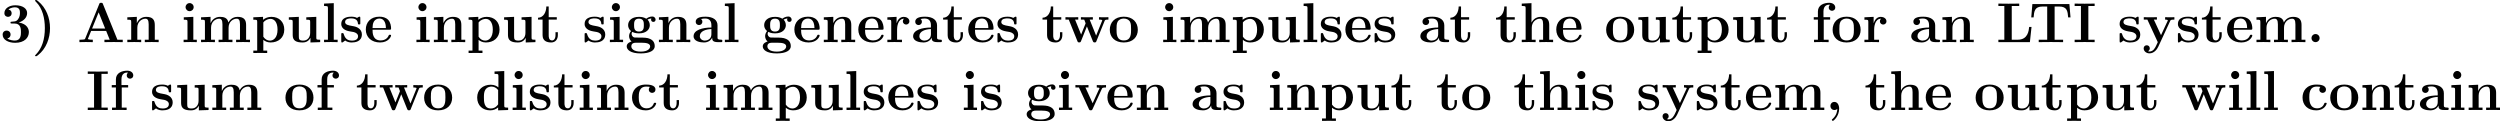 <?xml version='1.0' encoding='UTF-8'?>
<!-- Generated by CodeCogs with dvisvgm 2.13.3 -->
<svg version='1.1' xmlns='http://www.w3.org/2000/svg' xmlns:xlink='http://www.w3.org/1999/xlink' width='601.213pt' height='29.171pt' viewBox='-.239 -.241 601.213 29.171'>
<defs>
<path id='g0-41' d='M3.921-2.977C3.921-5.177 3.096-7.317 1.399-8.703C1.088-8.966 1.064-8.966 .944-8.966C.885-8.966 .741-8.966 .741-8.823C.741-8.775 .741-8.751 .968-8.536C2.307-7.197 2.821-5.093 2.821-2.989C2.821-.634 2.236 1.303 .897 2.654C.753 2.798 .741 2.809 .741 2.857C.741 3.001 .885 3.001 .944 3.001C1.052 3.001 1.076 3.001 1.387 2.75C3.108 1.375 3.921-.825 3.921-2.977Z'/>
<path id='g0-44' d='M2.475-.227C2.463 .108 2.403 1.1 1.423 1.937C1.339 2.008 1.315 2.032 1.315 2.092C1.315 2.2 1.459 2.319 1.53 2.319C1.686 2.319 2.869 1.315 2.869-.287C2.869-1.052 2.511-1.722 1.853-1.722C1.327-1.722 1.004-1.327 1.004-.861C1.004-.43 1.303 0 1.865 0C2.212 0 2.427-.179 2.475-.227Z'/>
<path id='g0-46' d='M2.726-.861C2.726-1.351 2.331-1.722 1.865-1.722S1.004-1.351 1.004-.861S1.399 0 1.865 0S2.726-.371 2.726-.861Z'/>
<path id='g0-51' d='M3.12-3.957C4.459-3.957 4.459-2.714 4.459-2.14C4.459-1.602 4.459-.335 3.168-.335C2.917-.335 2.128-.371 1.554-.777C2.068-.885 2.248-1.255 2.248-1.614C2.248-2.104 1.901-2.451 1.411-2.451C.909-2.451 .562-2.104 .562-1.602C.562-.502 1.757 .143 3.228 .143C5.2 .143 6.145-.944 6.145-2.14C6.145-2.726 5.846-3.862 3.993-4.184C5.045-4.507 5.774-5.248 5.774-6.193C5.774-7.089 4.914-7.843 3.252-7.843C1.913-7.843 .933-7.137 .933-6.169C.933-5.571 1.399-5.38 1.71-5.38C2.056-5.38 2.475-5.607 2.475-6.157C2.475-6.432 2.355-6.838 1.793-6.922C2.295-7.412 3.108-7.412 3.18-7.412C4.244-7.412 4.244-6.587 4.244-6.229S4.196-5.32 3.814-4.83C3.503-4.423 3.192-4.4 2.738-4.376C2.594-4.364 2.355-4.352 2.307-4.328C2.236-4.292 2.236-4.208 2.236-4.16C2.236-3.957 2.307-3.957 2.546-3.957H3.12Z'/>
<path id='g0-65' d='M5.475-8.094C5.392-8.309 5.368-8.369 5.081-8.369C4.782-8.369 4.758-8.309 4.674-8.094L1.71-.801C1.626-.61 1.626-.586 1.291-.55C.992-.514 .944-.514 .681-.514H.466V0C.777-.024 1.494-.024 1.841-.024C2.164-.024 3.037-.024 3.312 0V-.514C3.049-.514 2.594-.514 2.26-.646C2.295-.753 2.295-.777 2.319-.825L2.953-2.379H6.157L6.91-.514H5.786V0C6.169-.024 7.329-.024 7.783-.024C8.165-.024 9.385-.024 9.684 0V-.514H8.548L5.475-8.094ZM4.555-6.336L5.942-2.893H3.156L4.555-6.336Z'/>
<path id='g0-73' d='M3.288-7.687H4.627V-8.201C4.196-8.177 3.001-8.177 2.499-8.177S.801-8.177 .371-8.201V-7.687H1.71V-.514H.371V0C.801-.024 1.997-.024 2.499-.024S4.196-.024 4.627 0V-.514H3.288V-7.687Z'/>
<path id='g0-76' d='M7.508-3.228H7.006C6.922-2.403 6.731-.514 4.579-.514H3.3V-7.687H4.89V-8.201C4.304-8.177 3.24-8.177 2.606-8.177C2.164-8.177 .801-8.177 .454-8.201V-7.687H1.722V-.514H.454V0H7.161L7.508-3.228Z'/>
<path id='g0-84' d='M8.608-8.094H.729L.49-5.26H.992C1.1-6.563 1.196-7.58 2.917-7.58H3.885V-.514H2.08V0C3.037-.024 4.268-.024 4.674-.024C5.404-.024 6.312-.024 7.269 0V-.514H5.464V-7.58H6.42C8.141-7.58 8.237-6.575 8.345-5.26H8.847L8.608-8.094Z'/>
<path id='g0-97' d='M5.499-3.575C5.499-4.674 4.627-5.416 2.941-5.416C2.271-5.416 .861-5.356 .861-4.352C.861-3.85 1.243-3.634 1.566-3.634C1.925-3.634 2.271-3.885 2.271-4.34C2.271-4.567 2.188-4.782 1.985-4.914C2.379-5.021 2.666-5.021 2.893-5.021C3.706-5.021 4.196-4.567 4.196-3.587V-3.108C2.307-3.108 .406-2.582 .406-1.255C.406-.167 1.793 .072 2.618 .072C3.539 .072 4.125-.43 4.364-.956C4.364-.514 4.364 0 5.571 0H6.181C6.432 0 6.528 0 6.528-.263C6.528-.514 6.42-.514 6.253-.514C5.499-.526 5.499-.717 5.499-.992V-3.575ZM4.196-1.662C4.196-.538 3.192-.323 2.809-.323C2.224-.323 1.733-.717 1.733-1.267C1.733-2.355 3.025-2.726 4.196-2.786V-1.662Z'/>
<path id='g0-99' d='M5.595-1.399C5.595-1.542 5.464-1.542 5.344-1.542C5.153-1.542 5.141-1.53 5.081-1.387C4.997-1.16 4.674-.359 3.575-.359C1.889-.359 1.889-2.176 1.889-2.714C1.889-3.419 1.901-4.985 3.467-4.985C3.551-4.985 4.256-4.961 4.256-4.902C4.256-4.89 4.244-4.878 4.22-4.866C4.184-4.83 4.029-4.651 4.029-4.352C4.029-3.85 4.435-3.646 4.734-3.646C4.985-3.646 5.44-3.802 5.44-4.364C5.44-5.344 4.065-5.416 3.419-5.416C1.291-5.416 .454-4.029 .454-2.654C.454-1.028 1.59 .072 3.347 .072C5.224 .072 5.595-1.315 5.595-1.399Z'/>
<path id='g0-100' d='M4.148-8.201V-7.687C4.89-7.687 4.973-7.687 4.973-7.221V-4.806C4.71-5.033 4.184-5.38 3.359-5.38C1.662-5.38 .454-4.328 .454-2.654C.454-.944 1.638 .072 3.228 .072C3.885 .072 4.447-.155 4.914-.55V.072L7.042 0V-.514C6.3-.514 6.217-.514 6.217-.98V-8.297L4.148-8.201ZM4.914-1.207C4.411-.478 3.802-.323 3.371-.323C1.889-.323 1.889-1.841 1.889-2.63C1.889-3.192 1.889-3.79 2.152-4.244C2.523-4.914 3.228-4.985 3.503-4.985C3.993-4.985 4.519-4.77 4.914-4.244V-1.207Z'/>
<path id='g0-101' d='M5.404-2.642C5.679-2.642 5.75-2.642 5.75-2.941C5.75-3.3 5.667-4.196 5.117-4.758C4.615-5.26 3.945-5.416 3.252-5.416C1.387-5.416 .371-4.196 .371-2.69C.371-1.016 1.602 .072 3.407 .072S5.75-1.196 5.75-1.399C5.75-1.578 5.571-1.578 5.499-1.578C5.308-1.578 5.296-1.542 5.224-1.387C4.914-.61 4.125-.359 3.551-.359C1.817-.359 1.805-1.973 1.805-2.642H5.404ZM1.805-2.989C1.829-3.479 1.841-3.945 2.092-4.376C2.319-4.758 2.738-5.021 3.252-5.021C4.531-5.021 4.639-3.587 4.651-2.989H1.805Z'/>
<path id='g0-102' d='M2.594-4.794H3.957V-5.308H2.534V-6.539C2.534-7.783 3.324-7.974 3.718-7.974C3.85-7.974 3.873-7.962 3.945-7.938C3.766-7.819 3.658-7.615 3.658-7.364C3.658-6.886 4.041-6.671 4.352-6.671C4.615-6.671 5.045-6.85 5.045-7.376C5.045-7.867 4.615-8.369 3.766-8.369C2.678-8.369 1.351-7.914 1.351-6.528V-5.308H.466V-4.794H1.351V-.514H.526V0C.801-.024 1.698-.024 2.032-.024C2.379-.024 3.347-.024 3.634 0V-.514H2.594V-4.794Z'/>
<path id='g0-103' d='M1.554-2.176C2.128-1.865 2.798-1.865 2.977-1.865C4.627-1.865 5.284-2.786 5.284-3.622C5.284-4.232 4.937-4.663 4.794-4.782C5.141-4.973 5.428-5.021 5.631-5.045C5.595-4.985 5.559-4.937 5.559-4.782C5.559-4.531 5.727-4.304 6.037-4.304S6.516-4.531 6.516-4.782C6.516-5.069 6.3-5.452 5.798-5.452C5.284-5.452 4.794-5.2 4.543-4.985C4.053-5.272 3.587-5.38 2.977-5.38C1.327-5.38 .669-4.459 .669-3.622C.669-3.252 .789-2.762 1.291-2.355C1.088-2.128 .873-1.71 .873-1.279C.873-.765 1.148-.323 1.399-.132C1.112-.06 .371 .215 .371 .897C.371 1.602 1.148 2.403 3.347 2.403C5.332 2.403 6.336 1.757 6.336 .861C6.336-.191 5.643-.538 5.344-.681C4.77-.968 4.005-.968 2.953-.968C2.654-.968 2.128-.968 2.068-.98C1.554-1.064 1.411-1.518 1.411-1.745C1.411-1.841 1.423-2.02 1.554-2.176ZM2.977-2.248C1.937-2.248 1.937-3.072 1.937-3.622S1.937-4.997 2.977-4.997S4.017-4.172 4.017-3.622S4.017-2.248 2.977-2.248ZM3.646 .132C4.519 .132 5.356 .287 5.356 .909C5.356 1.327 4.937 2.02 3.359 2.02S1.351 1.351 1.351 .897C1.351 .132 2.104 .132 2.283 .132H3.646Z'/>
<path id='g0-104' d='M6.348-3.658C6.348-4.794 5.858-5.38 4.543-5.38C3.335-5.38 2.75-4.531 2.582-4.172H2.57V-8.297L.502-8.201V-7.687C1.243-7.687 1.327-7.687 1.327-7.221V-.514H.502V0C.777-.024 1.638-.024 1.973-.024S3.18-.024 3.455 0V-.514H2.63V-3.061C2.63-4.352 3.587-4.985 4.352-4.985C4.794-4.985 5.045-4.698 5.045-3.79V-.514H4.22V0C4.495-.024 5.356-.024 5.691-.024S6.898-.024 7.173 0V-.514H6.348V-3.658Z'/>
<path id='g0-105' d='M2.666-7.448C2.666-7.938 2.271-8.309 1.805-8.309C1.315-8.309 .944-7.902 .944-7.448S1.315-6.587 1.805-6.587C2.271-6.587 2.666-6.958 2.666-7.448ZM.562-5.284V-4.77C1.267-4.77 1.351-4.77 1.351-4.304V-.514H.526V0C.801-.024 1.626-.024 1.949-.024C2.283-.024 3.049-.024 3.335 0V-.514H2.594V-5.38L.562-5.284Z'/>
<path id='g0-108' d='M2.594-8.297L.526-8.201V-7.687C1.267-7.687 1.351-7.687 1.351-7.221V-.514H.526V0C.801-.024 1.65-.024 1.973-.024S3.144-.024 3.419 0V-.514H2.594V-8.297Z'/>
<path id='g0-109' d='M10.09-3.658C10.09-4.758 9.624-5.38 8.285-5.38C7.077-5.38 6.516-4.567 6.324-4.184C6.133-5.2 5.32-5.38 4.555-5.38C3.407-5.38 2.786-4.639 2.534-4.065H2.523V-5.38L.502-5.284V-4.77C1.243-4.77 1.327-4.77 1.327-4.304V-.514H.502V0C.777-.024 1.638-.024 1.973-.024S3.18-.024 3.455 0V-.514H2.63V-3.061C2.63-4.364 3.599-4.985 4.352-4.985C4.794-4.985 5.057-4.722 5.057-3.79V-.514H4.232V0C4.507-.024 5.368-.024 5.703-.024S6.91-.024 7.185 0V-.514H6.36V-3.061C6.36-4.364 7.329-4.985 8.082-4.985C8.524-4.985 8.787-4.722 8.787-3.79V-.514H7.962V0C8.237-.024 9.098-.024 9.433-.024S10.64-.024 10.915 0V-.514H10.09V-3.658Z'/>
<path id='g0-110' d='M6.348-3.658C6.348-4.794 5.858-5.38 4.543-5.38C3.682-5.38 2.941-4.961 2.534-4.065H2.523V-5.38L.502-5.284V-4.77C1.243-4.77 1.327-4.77 1.327-4.304V-.514H.502V0C.777-.024 1.638-.024 1.973-.024S3.18-.024 3.455 0V-.514H2.63V-3.061C2.63-4.352 3.587-4.985 4.352-4.985C4.794-4.985 5.045-4.698 5.045-3.79V-.514H4.22V0C4.495-.024 5.356-.024 5.691-.024S6.898-.024 7.173 0V-.514H6.348V-3.658Z'/>
<path id='g0-111' d='M6.336-2.618C6.336-4.232 5.236-5.416 3.359-5.416C1.411-5.416 .371-4.172 .371-2.618C.371-1.052 1.47 .072 3.347 .072C5.296 .072 6.336-1.112 6.336-2.618ZM3.359-.359C1.805-.359 1.805-1.757 1.805-2.738C1.805-3.3 1.805-3.897 2.032-4.328C2.295-4.806 2.833-5.021 3.347-5.021C4.029-5.021 4.459-4.698 4.663-4.364C4.902-3.933 4.902-3.312 4.902-2.738C4.902-1.745 4.902-.359 3.359-.359Z'/>
<path id='g0-112' d='M3.371 1.805H2.546V-.49C2.845-.227 3.371 .072 4.089 .072C5.727 .072 7.006-.921 7.006-2.666C7.006-4.316 5.894-5.38 4.28-5.38C3.575-5.38 2.965-5.141 2.487-4.758V-5.38L.418-5.284V-4.77C1.16-4.77 1.243-4.77 1.243-4.304V1.805H.418V2.319C.693 2.295 1.554 2.295 1.889 2.295S3.096 2.295 3.371 2.319V1.805ZM2.546-4.184C2.989-4.758 3.622-4.949 4.089-4.949C4.866-4.949 5.571-4.244 5.571-2.666C5.571-.933 4.71-.323 3.945-.323C3.431-.323 2.917-.586 2.546-1.148V-4.184Z'/>
<path id='g0-114' d='M2.487-2.69C2.487-3.084 2.57-4.985 3.969-4.985C3.802-4.854 3.718-4.651 3.718-4.435C3.718-3.945 4.113-3.742 4.411-3.742S5.105-3.945 5.105-4.435C5.105-5.045 4.483-5.38 3.909-5.38C2.965-5.38 2.558-4.555 2.391-4.053H2.379V-5.38L.418-5.284V-4.77C1.16-4.77 1.243-4.77 1.243-4.304V-.514H.418V0C.693-.024 1.59-.024 1.925-.024C2.271-.024 3.24-.024 3.527 0V-.514H2.487V-2.69Z'/>
<path id='g0-115' d='M4.507-5.105C4.507-5.332 4.507-5.416 4.328-5.416C4.256-5.416 4.232-5.416 4.053-5.308C4.005-5.272 3.873-5.189 3.814-5.153C3.479-5.344 3.037-5.416 2.606-5.416C2.248-5.416 .454-5.416 .454-3.862C.454-2.606 1.937-2.343 2.307-2.283C2.63-2.224 3.025-2.152 3.072-2.152C3.551-2.044 4.029-1.745 4.029-1.243C4.029-.323 2.941-.323 2.69-.323C2.08-.323 1.327-.514 .992-1.674C.921-1.913 .909-1.925 .705-1.925C.454-1.925 .454-1.889 .454-1.614V-.239C.454-.012 .454 .072 .634 .072C.717 .072 .741 .072 .98-.12L1.291-.347C1.829 .072 2.475 .072 2.69 .072C3.347 .072 4.842-.072 4.842-1.662C4.842-2.236 4.531-2.63 4.292-2.845C3.802-3.252 3.395-3.324 2.75-3.443C1.985-3.575 1.267-3.706 1.267-4.28C1.267-5.057 2.331-5.057 2.582-5.057C3.909-5.057 3.981-4.22 4.005-3.921C4.017-3.766 4.113-3.766 4.256-3.766C4.507-3.766 4.507-3.802 4.507-4.077V-5.105Z'/>
<path id='g0-116' d='M2.523-4.794H4.244V-5.308H2.523V-7.592H2.02C2.008-6.408 1.435-5.224 .251-5.189V-4.794H1.219V-1.47C1.219-.203 2.2 .072 3.061 .072C3.945 .072 4.471-.598 4.471-1.482V-2.116H3.969V-1.494C3.969-.705 3.61-.359 3.24-.359C2.523-.359 2.523-1.16 2.523-1.435V-4.794Z'/>
<path id='g0-117' d='M4.22-5.284V-4.77C4.961-4.77 5.045-4.77 5.045-4.304V-1.961C5.045-1.052 4.507-.323 3.575-.323C2.678-.323 2.63-.622 2.63-1.279V-5.38L.502-5.284V-4.77C1.243-4.77 1.327-4.77 1.327-4.304V-1.47C1.327-.275 2.128 .072 3.407 .072C3.694 .072 4.579 .072 5.093-.897H5.105V.072L7.173 0V-.514C6.432-.514 6.348-.514 6.348-.98V-5.38L4.22-5.284Z'/>
<path id='g0-118' d='M5.918-4.519C6.001-4.698 6.049-4.794 6.802-4.794V-5.308C6.372-5.284 6.348-5.284 5.858-5.284C5.535-5.284 5.511-5.284 4.83-5.308V-4.794C5.153-4.794 5.416-4.734 5.416-4.651C5.416-4.639 5.416-4.627 5.356-4.507L3.957-1.435L2.415-4.794H3.072V-5.308C2.798-5.284 1.961-5.284 1.638-5.284C1.291-5.284 .598-5.284 .287-5.308V-4.794H1.04L3.144-.227C3.252 0 3.276 .06 3.551 .06C3.742 .06 3.838 .036 3.945-.203L5.918-4.519Z'/>
<path id='g0-119' d='M8.608-4.507C8.691-4.71 8.727-4.794 9.421-4.794V-5.308C9.074-5.284 8.919-5.284 8.488-5.284C7.998-5.284 7.843-5.284 7.412-5.308V-4.794C7.52-4.794 8.106-4.794 8.106-4.639C8.106-4.627 8.106-4.615 8.058-4.495L6.802-1.387L5.428-4.794H6.109V-5.308C5.822-5.284 5.117-5.284 4.794-5.284C4.184-5.284 4.16-5.284 3.563-5.308V-4.794H4.268C4.304-4.698 4.364-4.543 4.411-4.435C4.447-4.364 4.567-4.077 4.567-4.017C4.567-3.993 4.531-3.909 4.519-3.873L3.61-1.614L2.319-4.794H3.001V-5.308C2.726-5.284 1.913-5.284 1.59-5.284C1.207-5.284 .634-5.284 .275-5.308V-4.794H.98L2.809-.239C2.893-.024 2.941 .06 3.204 .06C3.335 .06 3.479 .06 3.575-.179L4.842-3.347L6.109-.203C6.217 .06 6.348 .06 6.492 .06C6.755 .06 6.791-.012 6.874-.227L8.608-4.507Z'/>
<path id='g0-121' d='M5.918-4.531C5.99-4.698 6.037-4.794 6.802-4.794V-5.308C6.396-5.284 6.348-5.284 5.858-5.284C5.535-5.284 5.511-5.284 4.83-5.308V-4.794C4.842-4.794 5.404-4.794 5.404-4.639C5.404-4.603 5.368-4.531 5.356-4.495L3.957-1.482L2.427-4.794H3.084V-5.308C2.798-5.284 1.985-5.284 1.65-5.284C1.303-5.284 .598-5.284 .287-5.308V-4.794H1.052L3.264 0C3.204 .143 3.037 .49 2.977 .634C2.726 1.172 2.343 1.997 1.506 1.997C1.459 1.997 1.315 1.997 1.184 1.925C1.207 1.913 1.566 1.769 1.566 1.315C1.566 .921 1.279 .669 .921 .669C.55 .669 .263 .921 .263 1.327C.263 1.889 .789 2.391 1.506 2.391C2.487 2.391 3.132 1.506 3.371 .98L5.918-4.531Z'/>
</defs>
<g id='page1' transform='matrix(1.13 0 0 1.13 -63.986 -64.41)'>
<use x='56.413' y='65.753' xlink:href='#g0-51'/>
<use x='63.138' y='65.753' xlink:href='#g0-41'/>
<use x='72.852' y='65.753' xlink:href='#g0-65'/>
<use x='83.008' y='65.753' xlink:href='#g0-110'/>
<use x='94.963' y='65.753' xlink:href='#g0-105'/>
<use x='98.699' y='65.753' xlink:href='#g0-109'/>
<use x='109.907' y='65.753' xlink:href='#g0-112'/>
<use x='117.379' y='65.753' xlink:href='#g0-117'/>
<use x='124.851' y='65.753' xlink:href='#g0-108'/>
<use x='128.587' y='65.753' xlink:href='#g0-115'/>
<use x='133.892' y='65.753' xlink:href='#g0-101'/>
<use x='144.512' y='65.753' xlink:href='#g0-105'/>
<use x='148.248' y='65.753' xlink:href='#g0-110'/>
<use x='155.72' y='65.753' xlink:href='#g0-112'/>
<use x='163.192' y='65.753' xlink:href='#g0-117'/>
<use x='170.664' y='65.753' xlink:href='#g0-116'/>
<use x='180.378' y='65.753' xlink:href='#g0-115'/>
<use x='185.683' y='65.753' xlink:href='#g0-105'/>
<use x='189.419' y='65.753' xlink:href='#g0-103'/>
<use x='196.143' y='65.753' xlink:href='#g0-110'/>
<use x='203.615' y='65.753' xlink:href='#g0-97'/>
<use x='210.153' y='65.753' xlink:href='#g0-108'/>
<use x='218.373' y='65.753' xlink:href='#g0-103'/>
<use x='225.097' y='65.753' xlink:href='#g0-101'/>
<use x='231.234' y='65.753' xlink:href='#g0-110'/>
<use x='238.706' y='65.753' xlink:href='#g0-101'/>
<use x='244.843' y='65.753' xlink:href='#g0-114'/>
<use x='250.336' y='65.753' xlink:href='#g0-97'/>
<use x='256.874' y='65.753' xlink:href='#g0-116'/>
<use x='262.104' y='65.753' xlink:href='#g0-101'/>
<use x='268.241' y='65.753' xlink:href='#g0-115'/>
<use x='278.03' y='65.753' xlink:href='#g0-116'/>
<use x='282.886' y='65.753' xlink:href='#g0-119'/>
<use x='292.226' y='65.753' xlink:href='#g0-111'/>
<use x='303.434' y='65.753' xlink:href='#g0-105'/>
<use x='307.17' y='65.753' xlink:href='#g0-109'/>
<use x='318.378' y='65.753' xlink:href='#g0-112'/>
<use x='325.85' y='65.753' xlink:href='#g0-117'/>
<use x='333.322' y='65.753' xlink:href='#g0-108'/>
<use x='337.058' y='65.753' xlink:href='#g0-115'/>
<use x='342.363' y='65.753' xlink:href='#g0-101'/>
<use x='348.5' y='65.753' xlink:href='#g0-115'/>
<use x='358.288' y='65.753' xlink:href='#g0-97'/>
<use x='364.826' y='65.753' xlink:href='#g0-116'/>
<use x='374.54' y='65.753' xlink:href='#g0-116'/>
<use x='379.77' y='65.753' xlink:href='#g0-104'/>
<use x='387.242' y='65.753' xlink:href='#g0-101'/>
<use x='397.862' y='65.753' xlink:href='#g0-111'/>
<use x='404.587' y='65.753' xlink:href='#g0-117'/>
<use x='412.059' y='65.753' xlink:href='#g0-116'/>
<use x='417.289' y='65.753' xlink:href='#g0-112'/>
<use x='424.761' y='65.753' xlink:href='#g0-117'/>
<use x='432.233' y='65.753' xlink:href='#g0-116'/>
<use x='441.947' y='65.753' xlink:href='#g0-102'/>
<use x='446.056' y='65.753' xlink:href='#g0-111'/>
<use x='452.781' y='65.753' xlink:href='#g0-114'/>
<use x='462.758' y='65.753' xlink:href='#g0-97'/>
<use x='469.296' y='65.753' xlink:href='#g0-110'/>
<use x='481.251' y='65.753' xlink:href='#g0-76'/>
<use x='488.211' y='65.753' xlink:href='#g0-84'/>
<use x='497.565' y='65.753' xlink:href='#g0-73'/>
<use x='507.057' y='65.753' xlink:href='#g0-115'/>
<use x='512.362' y='65.753' xlink:href='#g0-121'/>
<use x='519.46' y='65.753' xlink:href='#g0-115'/>
<use x='524.765' y='65.753' xlink:href='#g0-116'/>
<use x='529.996' y='65.753' xlink:href='#g0-101'/>
<use x='536.133' y='65.753' xlink:href='#g0-109'/>
<use x='547.341' y='65.753' xlink:href='#g0-46'/>
<use x='74.72' y='80.199' xlink:href='#g0-73'/>
<use x='79.729' y='80.199' xlink:href='#g0-102'/>
<use x='88.322' y='80.199' xlink:href='#g0-115'/>
<use x='93.627' y='80.199' xlink:href='#g0-117'/>
<use x='101.099' y='80.199' xlink:href='#g0-109'/>
<use x='116.79' y='80.199' xlink:href='#g0-111'/>
<use x='123.515' y='80.199' xlink:href='#g0-102'/>
<use x='132.107' y='80.199' xlink:href='#g0-116'/>
<use x='136.964' y='80.199' xlink:href='#g0-119'/>
<use x='146.304' y='80.199' xlink:href='#g0-111'/>
<use x='157.512' y='80.199' xlink:href='#g0-100'/>
<use x='164.984' y='80.199' xlink:href='#g0-105'/>
<use x='168.72' y='80.199' xlink:href='#g0-115'/>
<use x='174.025' y='80.199' xlink:href='#g0-116'/>
<use x='179.256' y='80.199' xlink:href='#g0-105'/>
<use x='182.992' y='80.199' xlink:href='#g0-110'/>
<use x='190.464' y='80.199' xlink:href='#g0-99'/>
<use x='196.441' y='80.199' xlink:href='#g0-116'/>
<use x='206.155' y='80.199' xlink:href='#g0-105'/>
<use x='209.891' y='80.199' xlink:href='#g0-109'/>
<use x='221.099' y='80.199' xlink:href='#g0-112'/>
<use x='228.571' y='80.199' xlink:href='#g0-117'/>
<use x='236.043' y='80.199' xlink:href='#g0-108'/>
<use x='239.779' y='80.199' xlink:href='#g0-115'/>
<use x='245.084' y='80.199' xlink:href='#g0-101'/>
<use x='251.22' y='80.199' xlink:href='#g0-115'/>
<use x='261.009' y='80.199' xlink:href='#g0-105'/>
<use x='264.745' y='80.199' xlink:href='#g0-115'/>
<use x='274.533' y='80.199' xlink:href='#g0-103'/>
<use x='281.258' y='80.199' xlink:href='#g0-105'/>
<use x='284.994' y='80.199' xlink:href='#g0-118'/>
<use x='291.719' y='80.199' xlink:href='#g0-101'/>
<use x='297.855' y='80.199' xlink:href='#g0-110'/>
<use x='309.811' y='80.199' xlink:href='#g0-97'/>
<use x='316.349' y='80.199' xlink:href='#g0-115'/>
<use x='326.137' y='80.199' xlink:href='#g0-105'/>
<use x='329.873' y='80.199' xlink:href='#g0-110'/>
<use x='337.345' y='80.199' xlink:href='#g0-112'/>
<use x='344.817' y='80.199' xlink:href='#g0-117'/>
<use x='352.289' y='80.199' xlink:href='#g0-116'/>
<use x='362.002' y='80.199' xlink:href='#g0-116'/>
<use x='367.233' y='80.199' xlink:href='#g0-111'/>
<use x='378.441' y='80.199' xlink:href='#g0-116'/>
<use x='383.671' y='80.199' xlink:href='#g0-104'/>
<use x='391.143' y='80.199' xlink:href='#g0-105'/>
<use x='394.879' y='80.199' xlink:href='#g0-115'/>
<use x='404.667' y='80.199' xlink:href='#g0-115'/>
<use x='409.972' y='80.199' xlink:href='#g0-121'/>
<use x='417.071' y='80.199' xlink:href='#g0-115'/>
<use x='422.376' y='80.199' xlink:href='#g0-116'/>
<use x='427.606' y='80.199' xlink:href='#g0-101'/>
<use x='433.743' y='80.199' xlink:href='#g0-109'/>
<use x='444.951' y='80.199' xlink:href='#g0-44'/>
<use x='453.17' y='80.199' xlink:href='#g0-116'/>
<use x='458.401' y='80.199' xlink:href='#g0-104'/>
<use x='465.873' y='80.199' xlink:href='#g0-101'/>
<use x='476.492' y='80.199' xlink:href='#g0-111'/>
<use x='483.217' y='80.199' xlink:href='#g0-117'/>
<use x='490.689' y='80.199' xlink:href='#g0-116'/>
<use x='495.92' y='80.199' xlink:href='#g0-112'/>
<use x='503.392' y='80.199' xlink:href='#g0-117'/>
<use x='510.864' y='80.199' xlink:href='#g0-116'/>
<use x='520.577' y='80.199' xlink:href='#g0-119'/>
<use x='530.291' y='80.199' xlink:href='#g0-105'/>
<use x='534.027' y='80.199' xlink:href='#g0-108'/>
<use x='537.763' y='80.199' xlink:href='#g0-108'/>
<use x='545.982' y='80.199' xlink:href='#g0-99'/>
<use x='551.959' y='80.199' xlink:href='#g0-111'/>
<use x='558.684' y='80.199' xlink:href='#g0-110'/>
<use x='565.783' y='80.199' xlink:href='#g0-116'/>
<use x='571.013' y='80.199' xlink:href='#g0-97'/>
<use x='577.551' y='80.199' xlink:href='#g0-105'/>
<use x='581.287' y='80.199' xlink:href='#g0-110'/>
</g>
</svg>